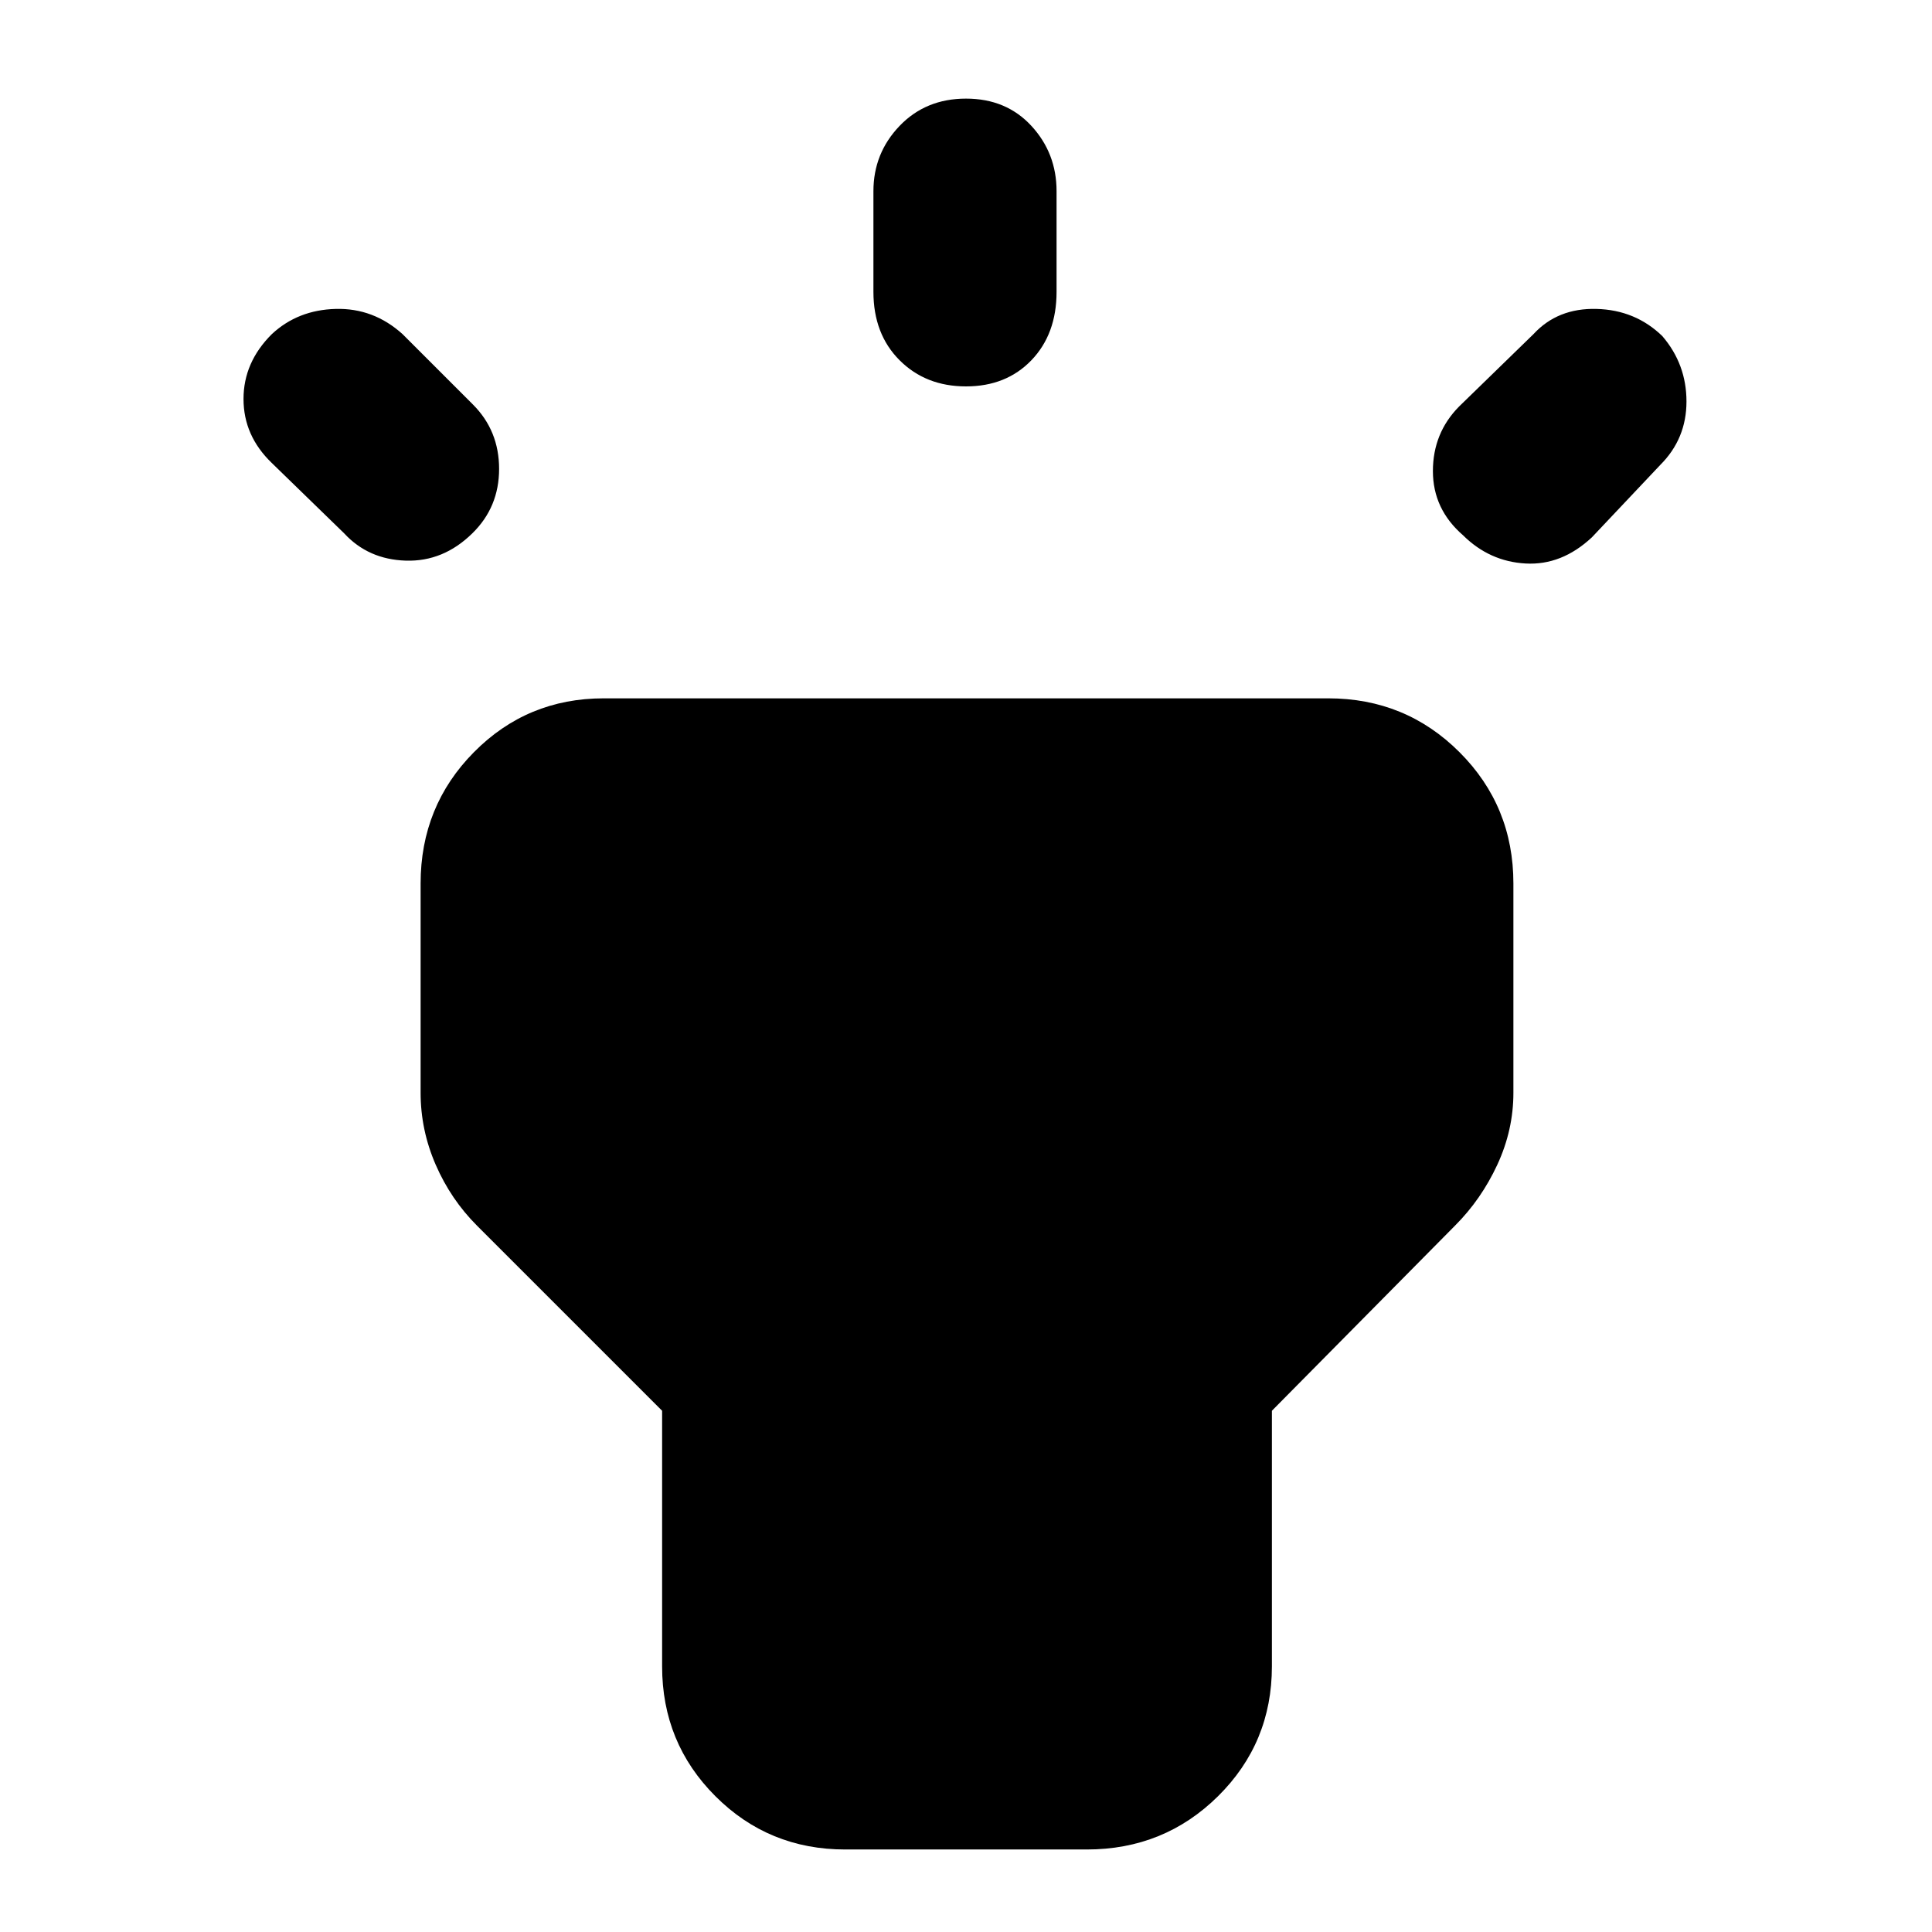 <svg xmlns="http://www.w3.org/2000/svg" height="48" viewBox="0 -960 960 960" width="48"><path d="m171-695-36-35q-14-13.5-14-31.75T135.09-794q12.91-12 31.71-12.5T200-794l35 35q13 13 13 32t-13.29 32q-14.42 14.17-33.07 13.58Q183-682 171-695Zm263-120v-50q0-18.88 13-32.44Q460-911 480-911t32.5 13.56Q525-883.88 525-865v50q0 21-12.5 34T480-768q-20 0-33-13t-13-34Zm291 57 37-36q12-13 31.3-12.5T826-793q12 14 12 32.5T825-729l-34 36q-15 14-32.93 13-17.94-1-31.07-14-15-13-15-31.91 0-18.92 13-32.09ZM329-132v-127l-92-92q-13-13-20.5-30.24Q209-398.49 209-417v-104q0-38.46 26.48-65.23Q261.95-613 300-613h360q38.46 0 65.23 26.77Q752-559.46 752-521v104q0 18.51-8 35.76Q736-364 723-351l-91 92v127q0 38.05-26.77 64.53Q578.46-41 540-41H420q-38.05 0-64.52-26.47Q329-93.95 329-132Z"/></svg>